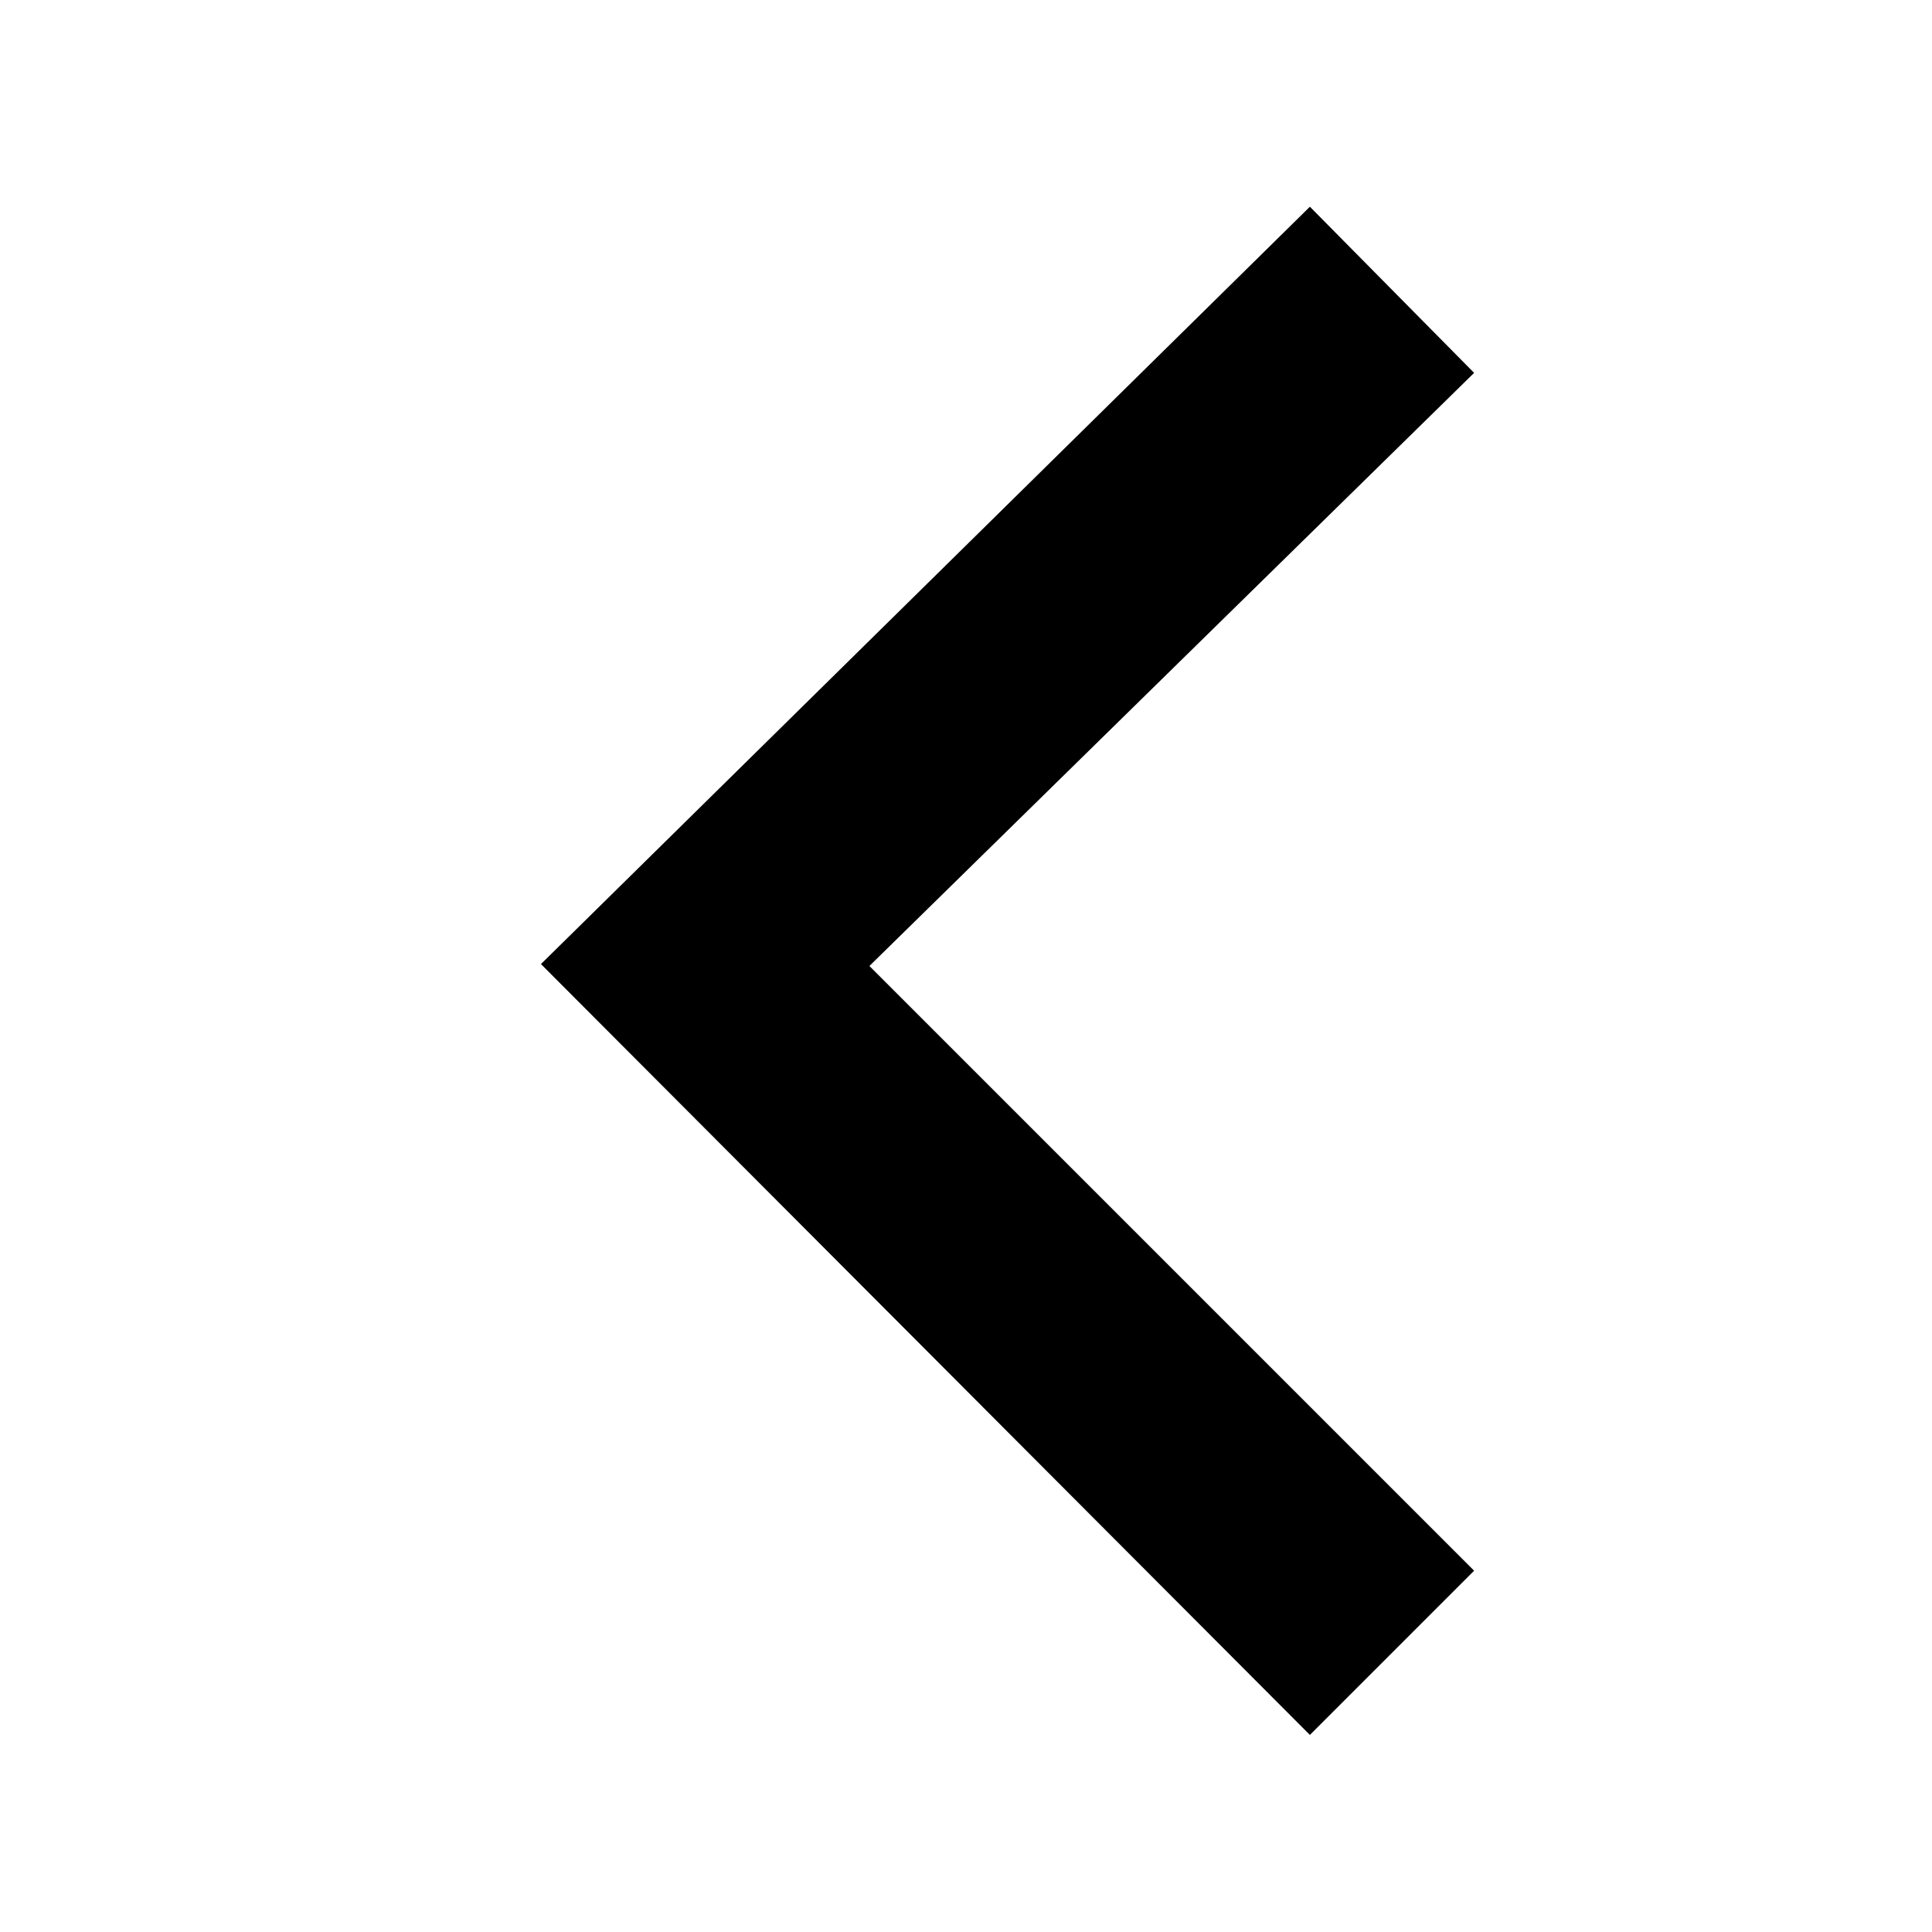 <svg width='200' height='200' fill="#000000" xmlns="http://www.w3.org/2000/svg" xmlns:xlink="http://www.w3.org/1999/xlink" version="1.1" x="0px" y="0px" viewBox="0 0 100 100" style="enable-background:new 0 0 100 100;" xml:space="preserve"><g><polygon points="67.8,89.8 28,49.9 67.8,10.7 76.3,19.3 45,50 76.3,81.3  "/></g></svg>